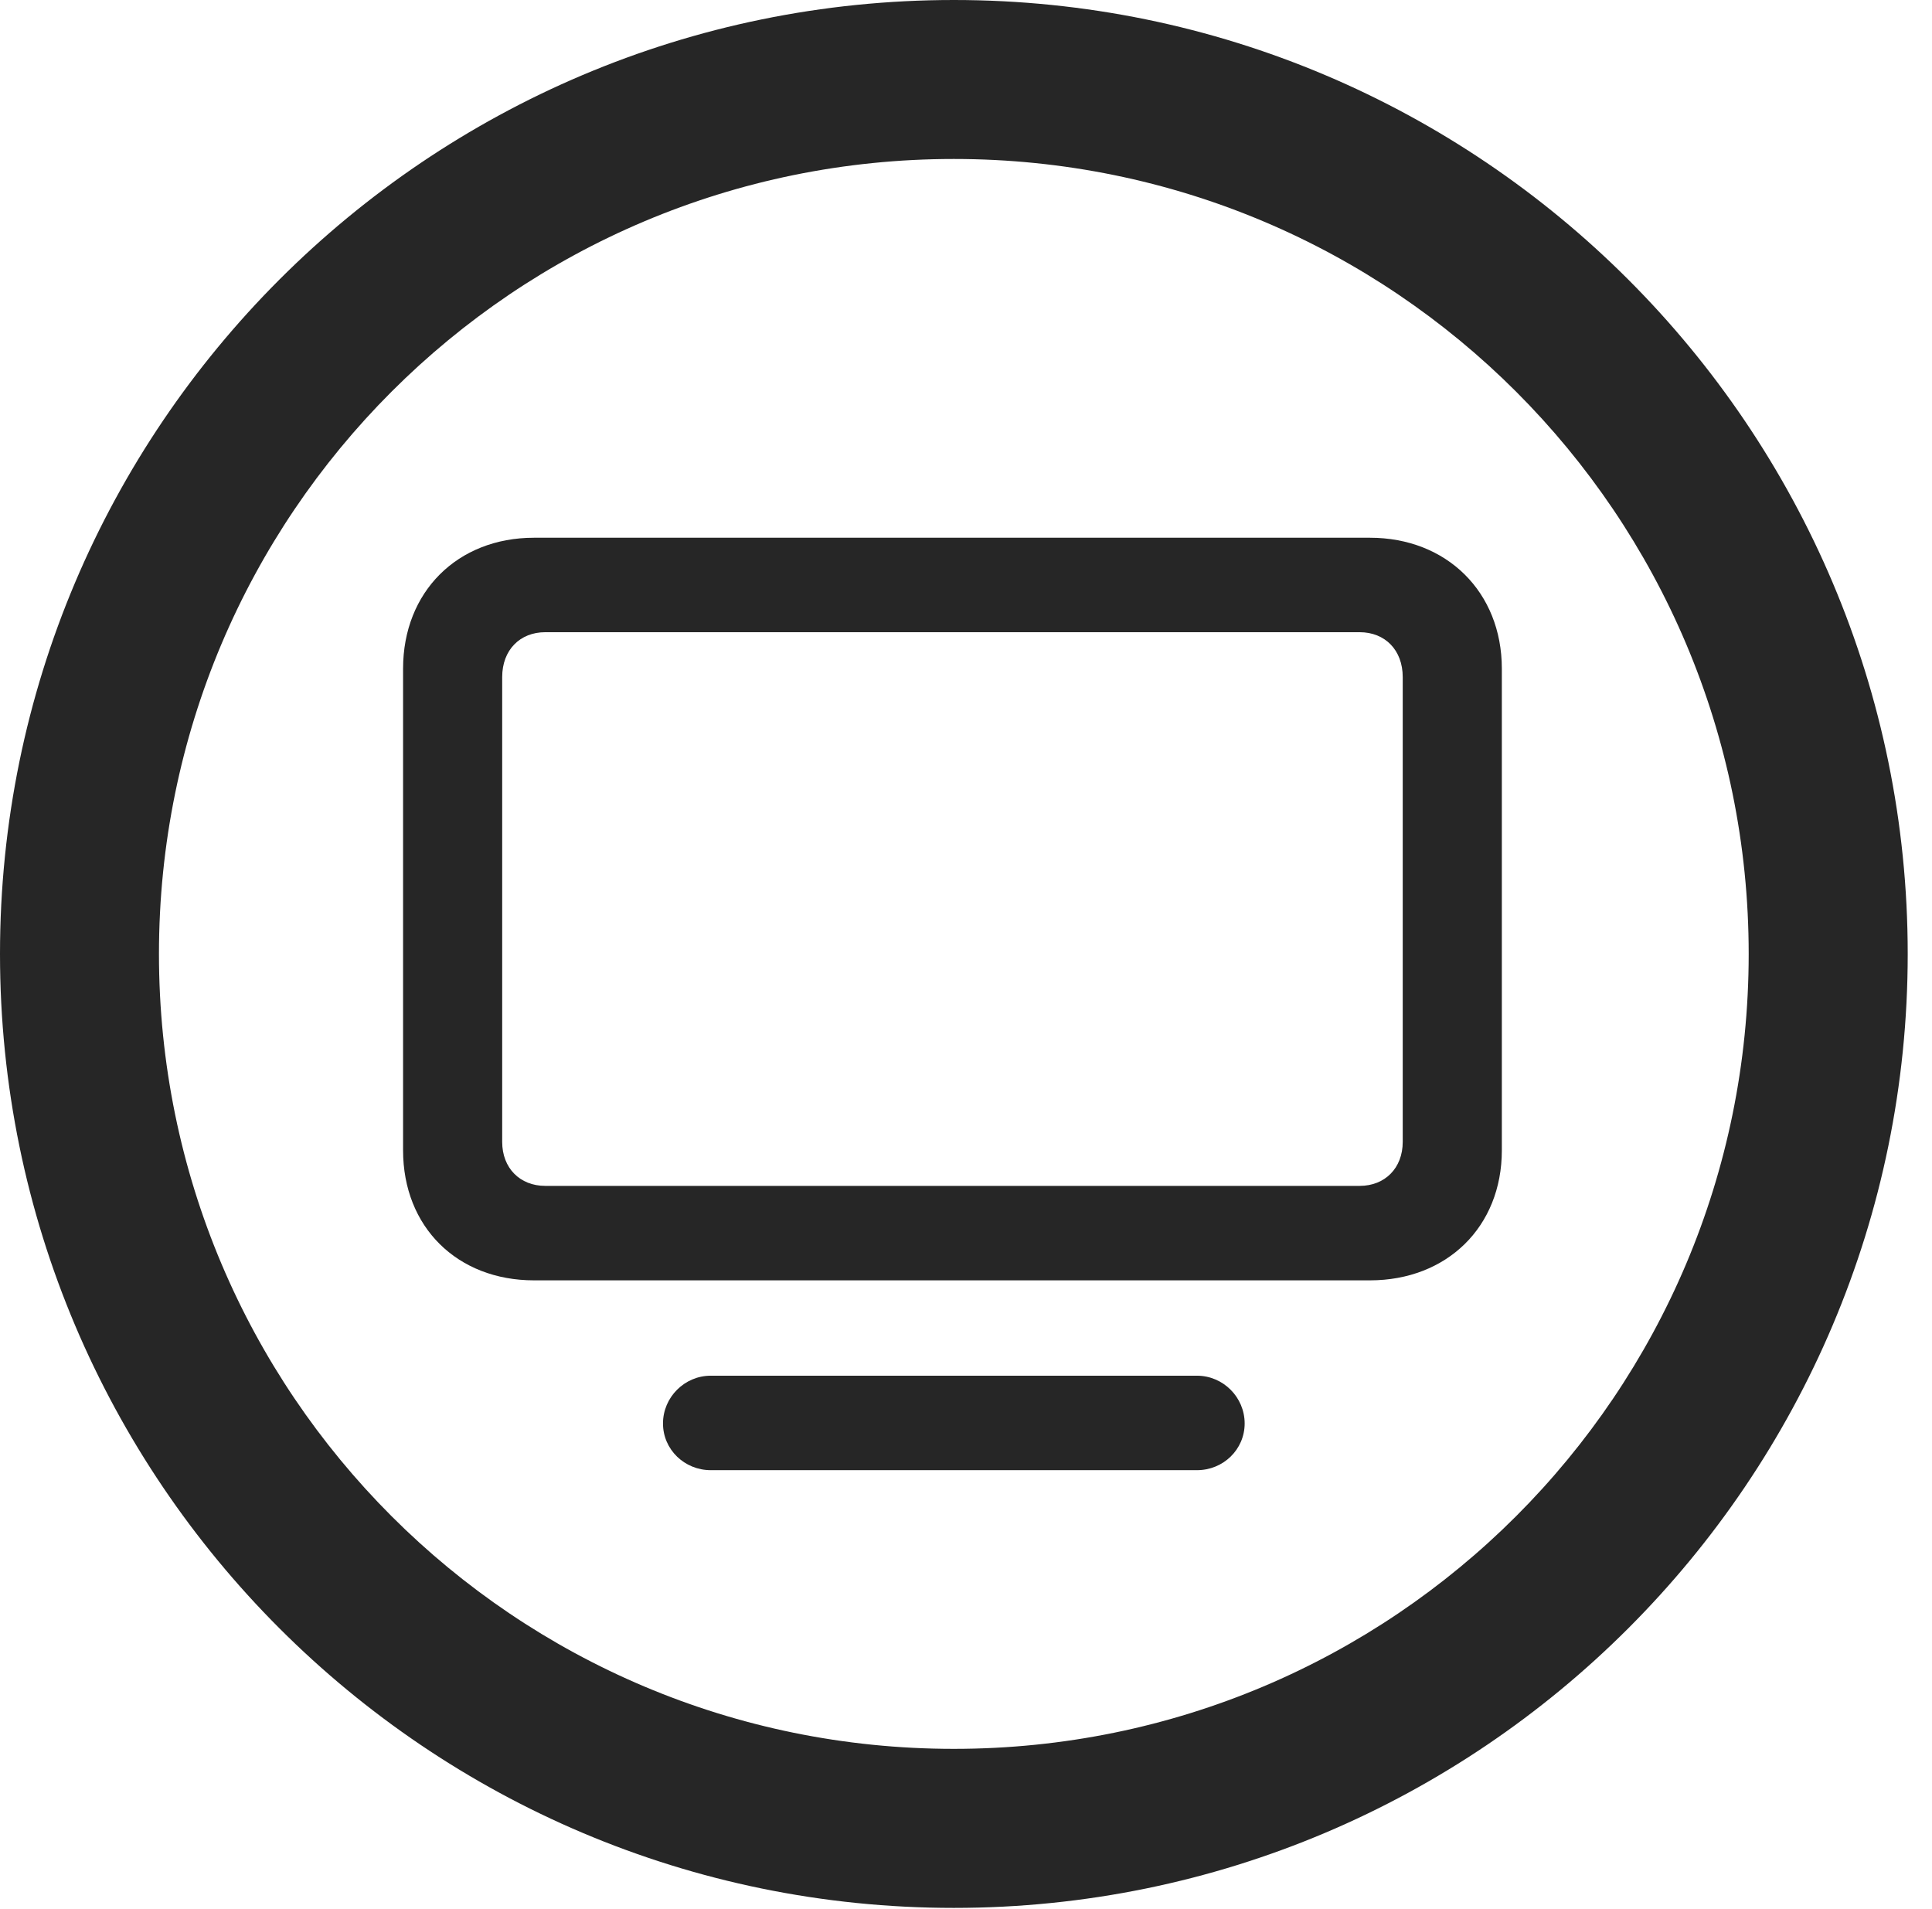 <?xml version="1.0" encoding="UTF-8"?>
<!--Generator: Apple Native CoreSVG 326-->
<!DOCTYPE svg
PUBLIC "-//W3C//DTD SVG 1.1//EN"
       "http://www.w3.org/Graphics/SVG/1.1/DTD/svg11.dtd">
<svg version="1.1" xmlns="http://www.w3.org/2000/svg" xmlns:xlink="http://www.w3.org/1999/xlink" viewBox="0 0 28.246 27.904">
 <g>
  <rect height="27.904" opacity="0" width="28.246" x="0" y="0"/>
  <path d="M13.945 27.891C21.643 27.891 27.891 21.643 27.891 13.945C27.891 6.248 21.643 0 13.945 0C6.248 0 0 6.248 0 13.945C0 21.643 6.248 27.891 13.945 27.891ZM13.945 25.566C7.52 25.566 2.324 20.371 2.324 13.945C2.324 7.52 7.52 2.324 13.945 2.324C20.371 2.324 25.566 7.52 25.566 13.945C25.566 20.371 20.371 25.566 13.945 25.566Z" fill="black" fill-opacity="0.85"/>
  <path d="M7.807 18.717L20.029 18.717C21.15 18.717 21.957 17.938 21.957 16.816L21.957 9.775C21.957 8.654 21.15 7.861 20.029 7.861L7.807 7.861C6.686 7.861 5.893 8.654 5.893 9.775L5.893 16.816C5.893 17.938 6.686 18.717 7.807 18.717ZM7.971 17.336C7.602 17.336 7.342 17.076 7.342 16.693L7.342 9.898C7.342 9.502 7.602 9.242 7.971 9.242L19.879 9.242C20.248 9.242 20.508 9.502 20.508 9.898L20.508 16.693C20.508 17.076 20.248 17.336 19.879 17.336ZM10.391 21.492L17.5 21.492C17.883 21.492 18.197 21.191 18.197 20.809C18.197 20.426 17.883 20.111 17.5 20.111L10.391 20.111C10.008 20.111 9.693 20.426 9.693 20.809C9.693 21.191 10.008 21.492 10.391 21.492Z" fill="black" fill-opacity="0.85"/>
 </g>
</svg>
